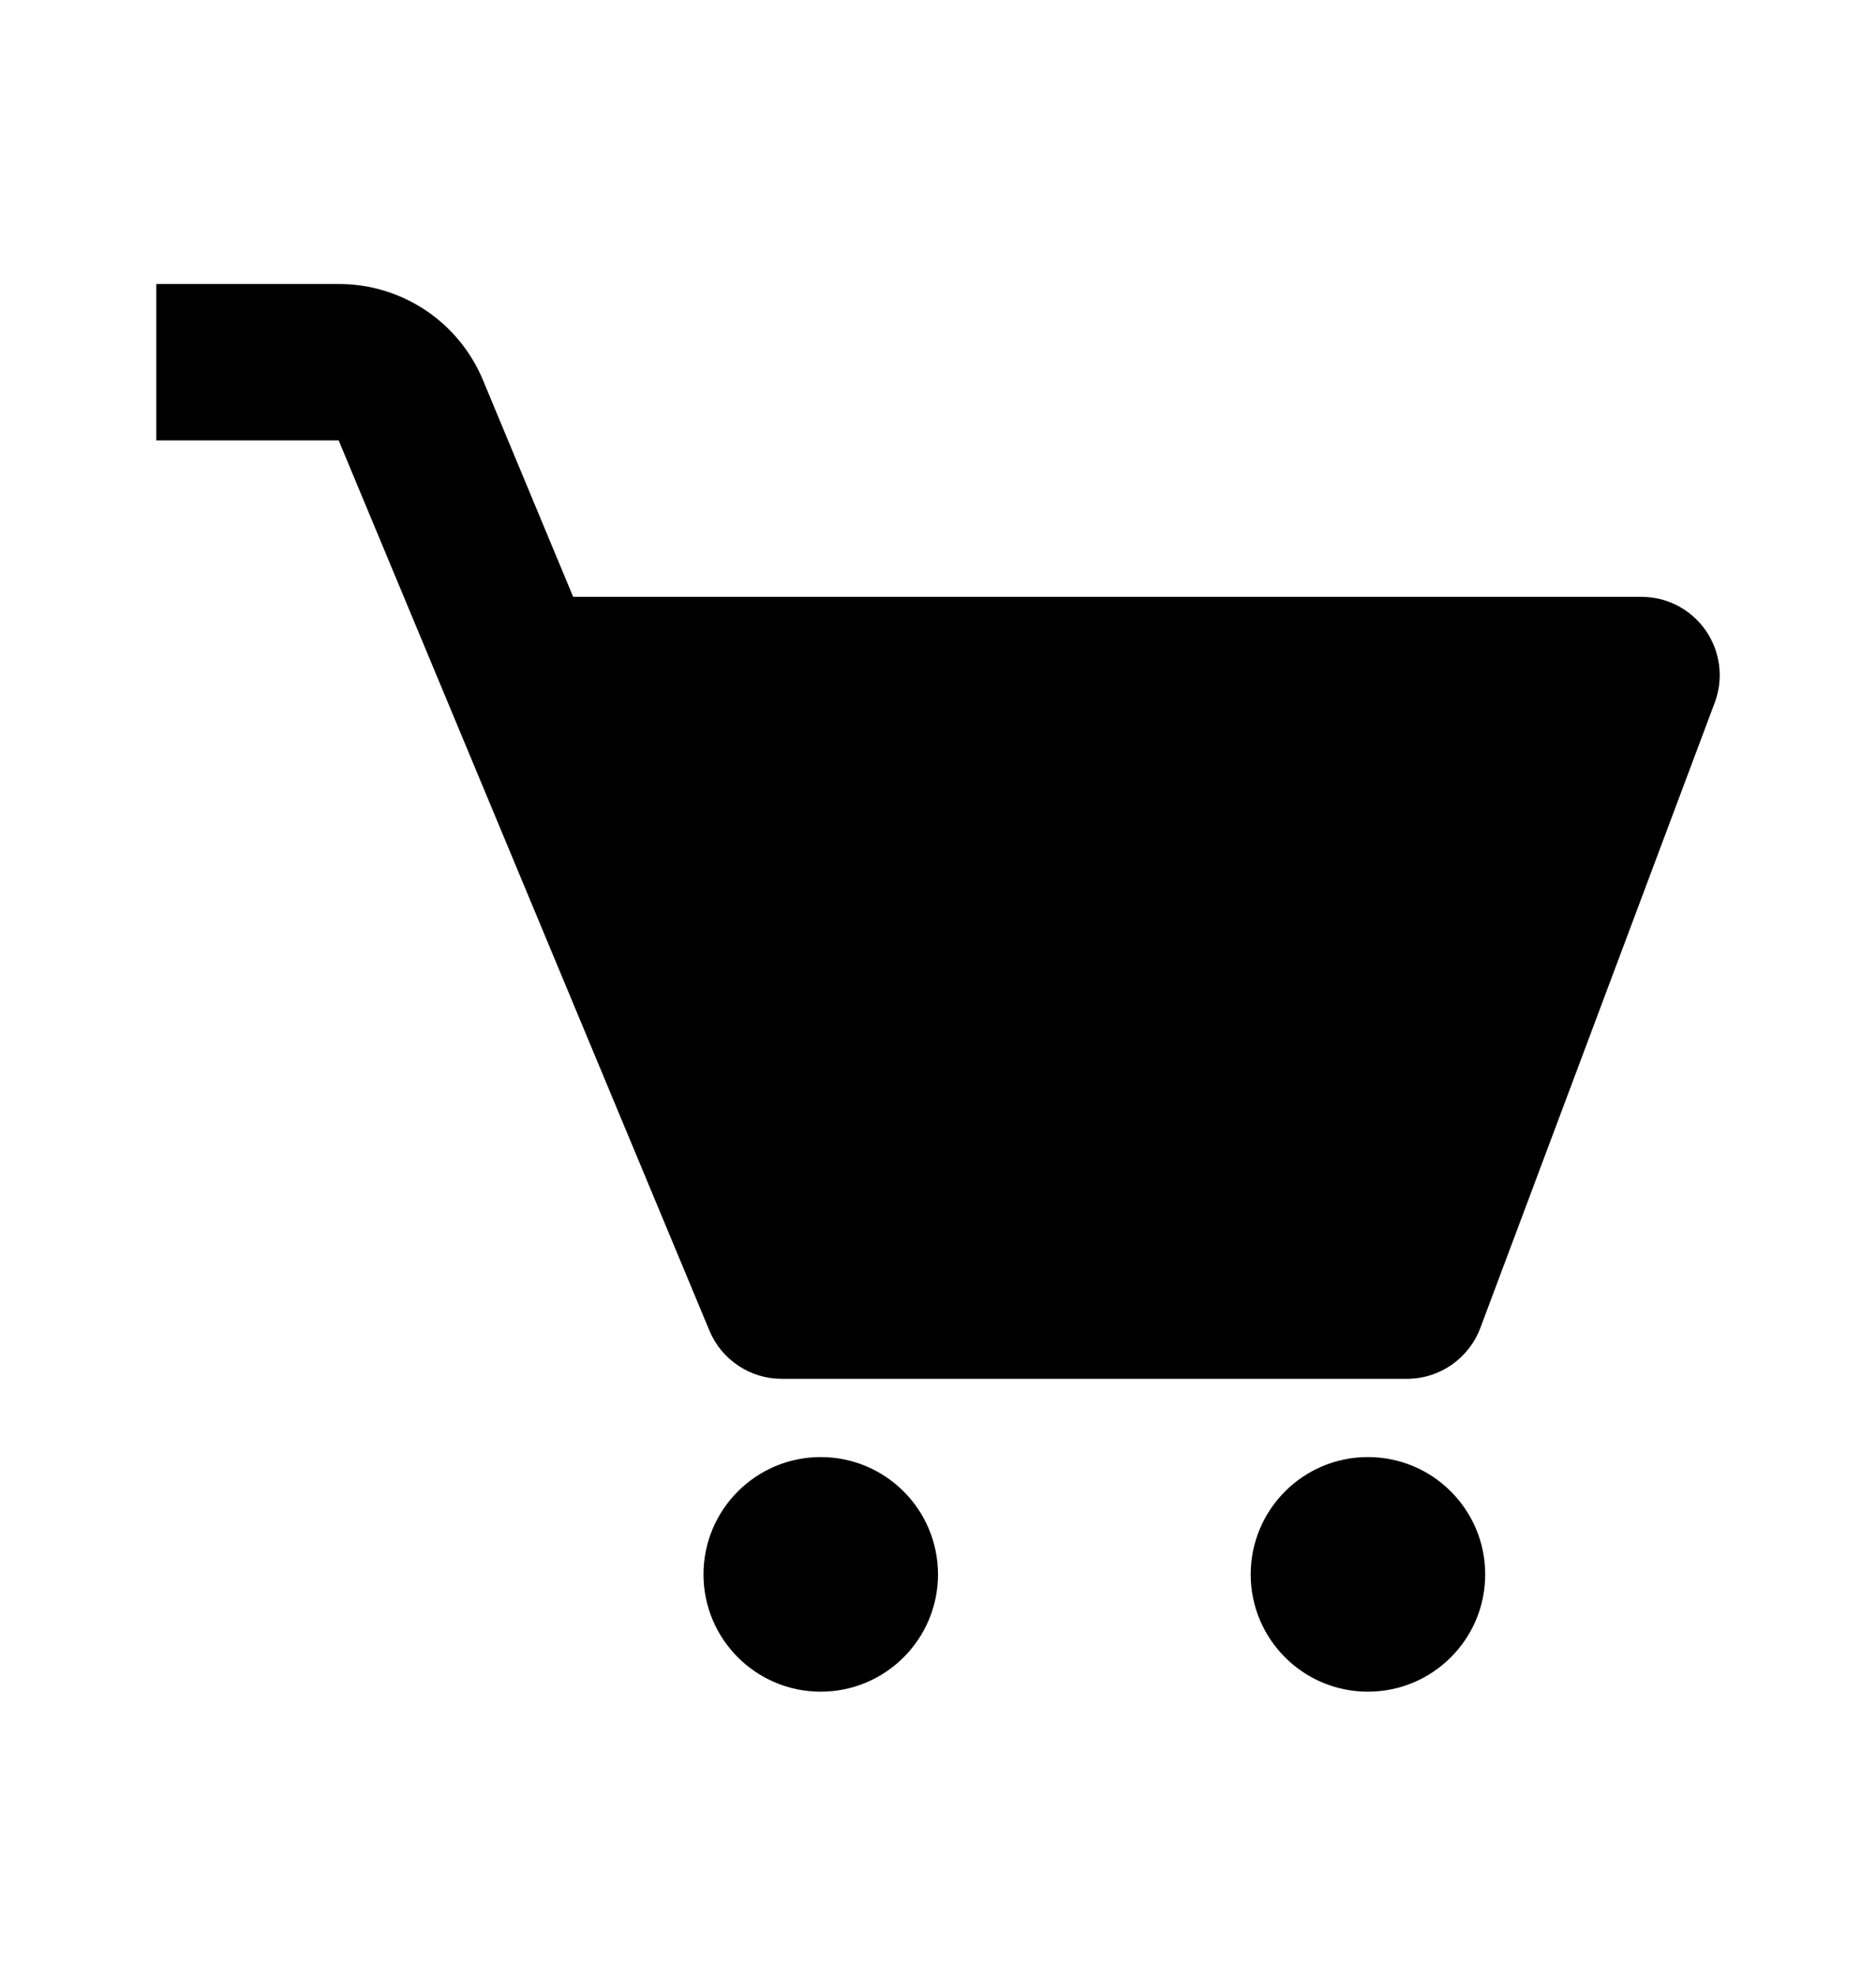 <svg width="19" height="20" viewBox="0 0 19 20" fill="none" xmlns="http://www.w3.org/2000/svg">
    <rect width="19" height="19" transform="translate(0 0.5)"/>
    <path d="M17.276 6.383C17.203 6.278 17.106 6.192 16.992 6.132C16.879 6.073 16.753 6.042 16.625 6.042H5.805L4.892 3.849C4.772 3.56 4.569 3.313 4.309 3.14C4.049 2.967 3.743 2.874 3.43 2.875H1.583V4.458H3.43L7.186 13.472C7.246 13.616 7.348 13.739 7.478 13.825C7.608 13.912 7.76 13.958 7.917 13.958H14.25C14.58 13.958 14.875 13.753 14.992 13.445L17.367 7.112C17.412 6.992 17.427 6.863 17.411 6.736C17.395 6.609 17.349 6.488 17.276 6.383Z" fill="black"/>
    <path d="M8.312 17.125C8.968 17.125 9.5 16.593 9.5 15.938C9.5 15.282 8.968 14.75 8.312 14.75C7.657 14.75 7.125 15.282 7.125 15.938C7.125 16.593 7.657 17.125 8.312 17.125Z" fill="black"/>
    <path d="M13.854 17.125C14.51 17.125 15.042 16.593 15.042 15.938C15.042 15.282 14.51 14.75 13.854 14.75C13.198 14.75 12.667 15.282 12.667 15.938C12.667 16.593 13.198 17.125 13.854 17.125Z" fill="black"/>
</svg>
